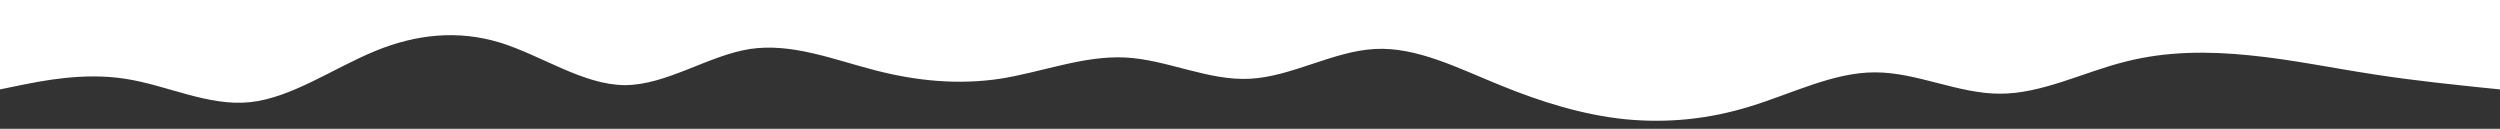 <svg width="1980" height="102" viewBox="0 0 1980 102" fill="none" xmlns="http://www.w3.org/2000/svg">
<rect x="0" y="0" width="1980" height="102" fill="#333333" stroke="none"/>
<path d="M0 70.811L16.5 67.428C33 64.172 66 57.217 99 62.37C132 67.333 165 84.404 198 80.926C231 77.449 264 54.056 297 40.463C330 26.87 363 23.709 396 33.73C429 43.941 462 67.333 495 67.428C528 67.333 561 43.941 594 38.788C627 33.825 660 47.102 693 55.637C726 64.172 759 67.333 792 62.37C825 57.217 858 43.941 891 45.521C924 47.102 957 64.172 990 62.37C1023 60.695 1056 40.463 1089 38.788C1122 36.986 1155 54.056 1188 67.428C1221 80.926 1254 91.042 1287 94.425C1320 97.681 1353 94.519 1386 84.309C1419 74.288 1452 57.217 1485 57.312C1518 57.217 1551 74.288 1584 74.193C1617 74.288 1650 57.217 1683 48.904C1716 40.463 1749 40.463 1782 43.846C1815 47.102 1848 54.056 1881 59.019C1914 64.172 1947 67.333 1963.5 69.135L1980 70.811V0H1963.5C1947 0 1914 0 1881 0C1848 0 1815 0 1782 0C1749 0 1716 0 1683 0C1650 0 1617 0 1584 0C1551 0 1518 0 1485 0C1452 0 1419 0 1386 0C1353 0 1320 0 1287 0C1254 0 1221 0 1188 0C1155 0 1122 0 1089 0C1056 0 1023 0 990 0C957 0 924 0 891 0C858 0 825 0 792 0C759 0 726 0 693 0C660 0 627 0 594 0C561 0 528 0 495 0C462 0 429 0 396 0C363 0 330 0 297 0C264 0 231 0 198 0C165 0 132 0 99 0C66 0 33 0 16.5 0H0V70.811Z" fill="white"/>
</svg>
